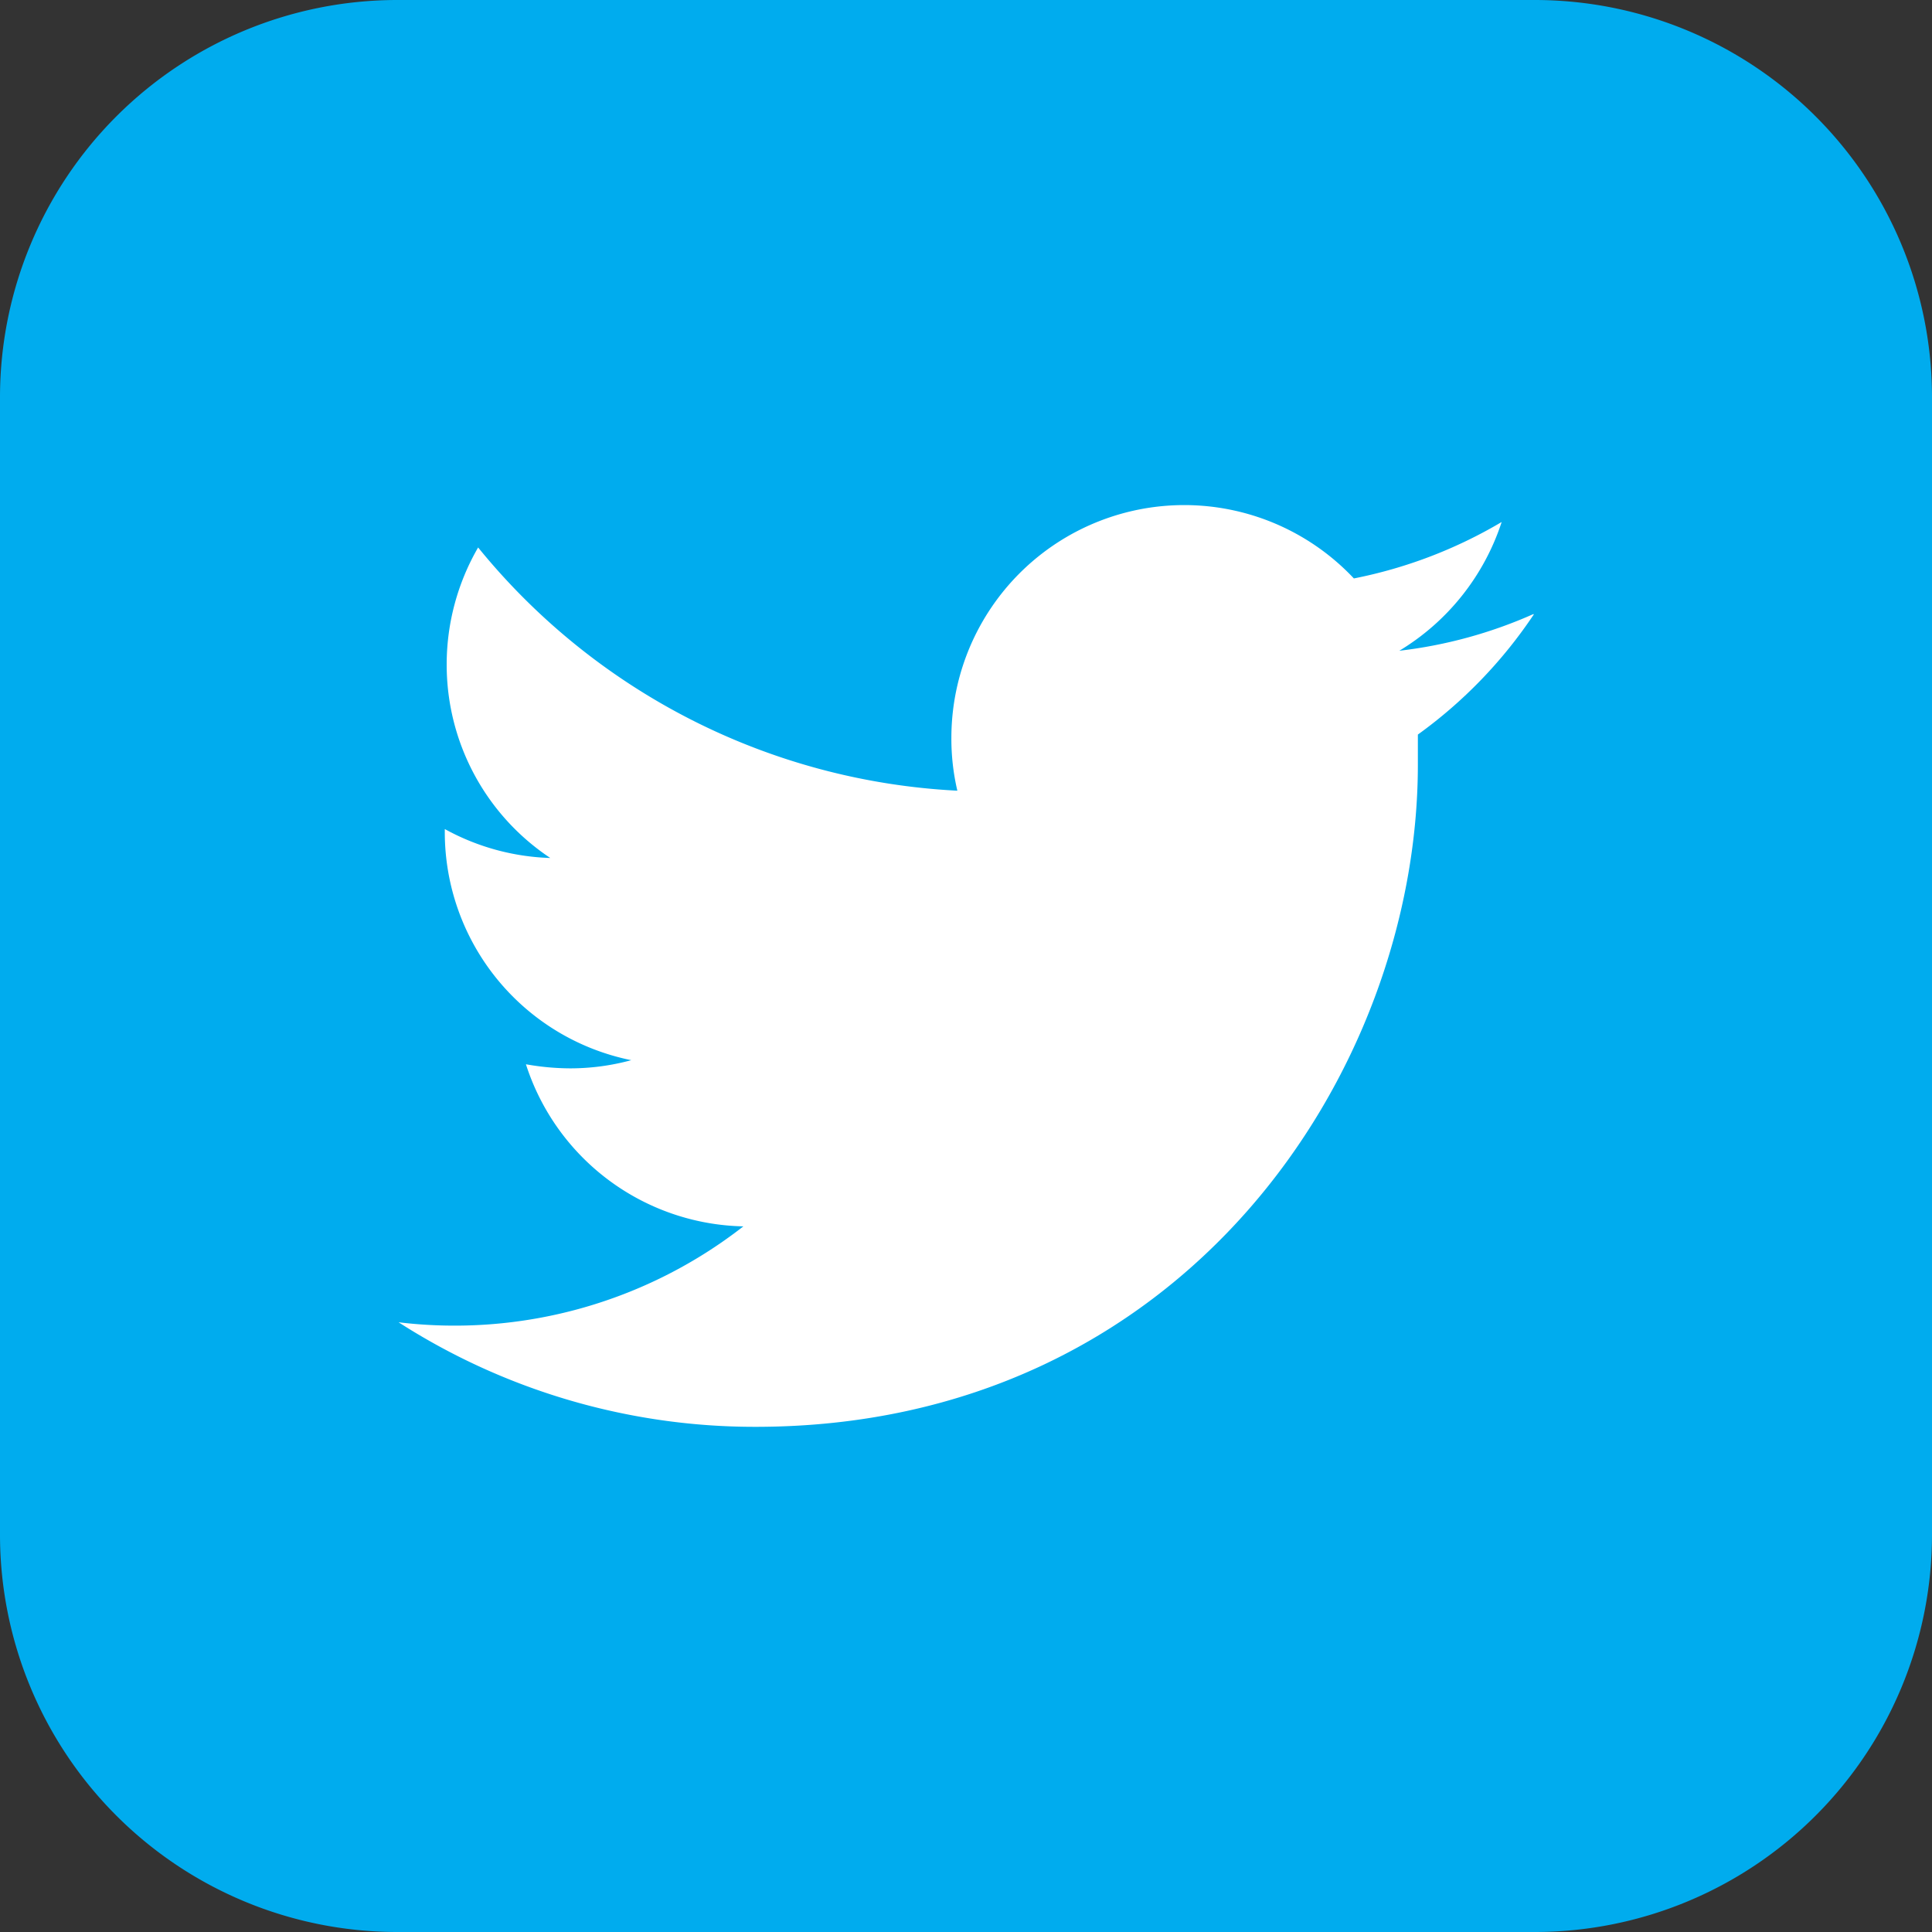 <svg id="Layer_1" data-name="Layer 1" xmlns="http://www.w3.org/2000/svg" width="36" height="36" fill="#00acee" viewBox="0 0 122.88 122.88"><rect x="0" y="0" width="122.88" height="122.88" fill="#333333" stroke="none"/><defs><style>.cls-1{fill:#1da1f2;}.cls-1,.cls-2{fill-rule:evenodd;}.cls-2{fill:#fff;}</style></defs><title>twitter</title><path d="M25.2,0H97.68a25.27,25.27,0,0,1,25.2,25.2V97.68a25.27,25.27,0,0,1-25.2,25.2H25.2A25.27,25.27,0,0,1,0,97.68V25.2A25.27,25.27,0,0,1,25.2,0Z"/><path class="cls-2" d="M97.52,39.06A29.27,29.27,0,0,1,89,41.39a15,15,0,0,0,6.51-8.19,29.71,29.71,0,0,1-9.4,3.59,14.81,14.81,0,0,0-25.6,10.13,14.45,14.45,0,0,0,.38,3.37A42,42,0,0,1,30.41,34.82a14.86,14.86,0,0,0-2,7.44h0A14.76,14.76,0,0,0,35,54.57a14.85,14.85,0,0,1-6.71-1.84v.19A14.8,14.8,0,0,0,40.15,67.43a14.74,14.74,0,0,1-3.9.52,16.2,16.2,0,0,1-2.8-.26A14.85,14.85,0,0,0,47.28,78,29.86,29.86,0,0,1,25.35,84.1a41.92,41.92,0,0,0,22.7,6.65c27.23,0,42.13-22.56,42.13-42.12,0-.65,0-1.28,0-1.91a29.83,29.83,0,0,0,7.38-7.65h0Z"/></svg>